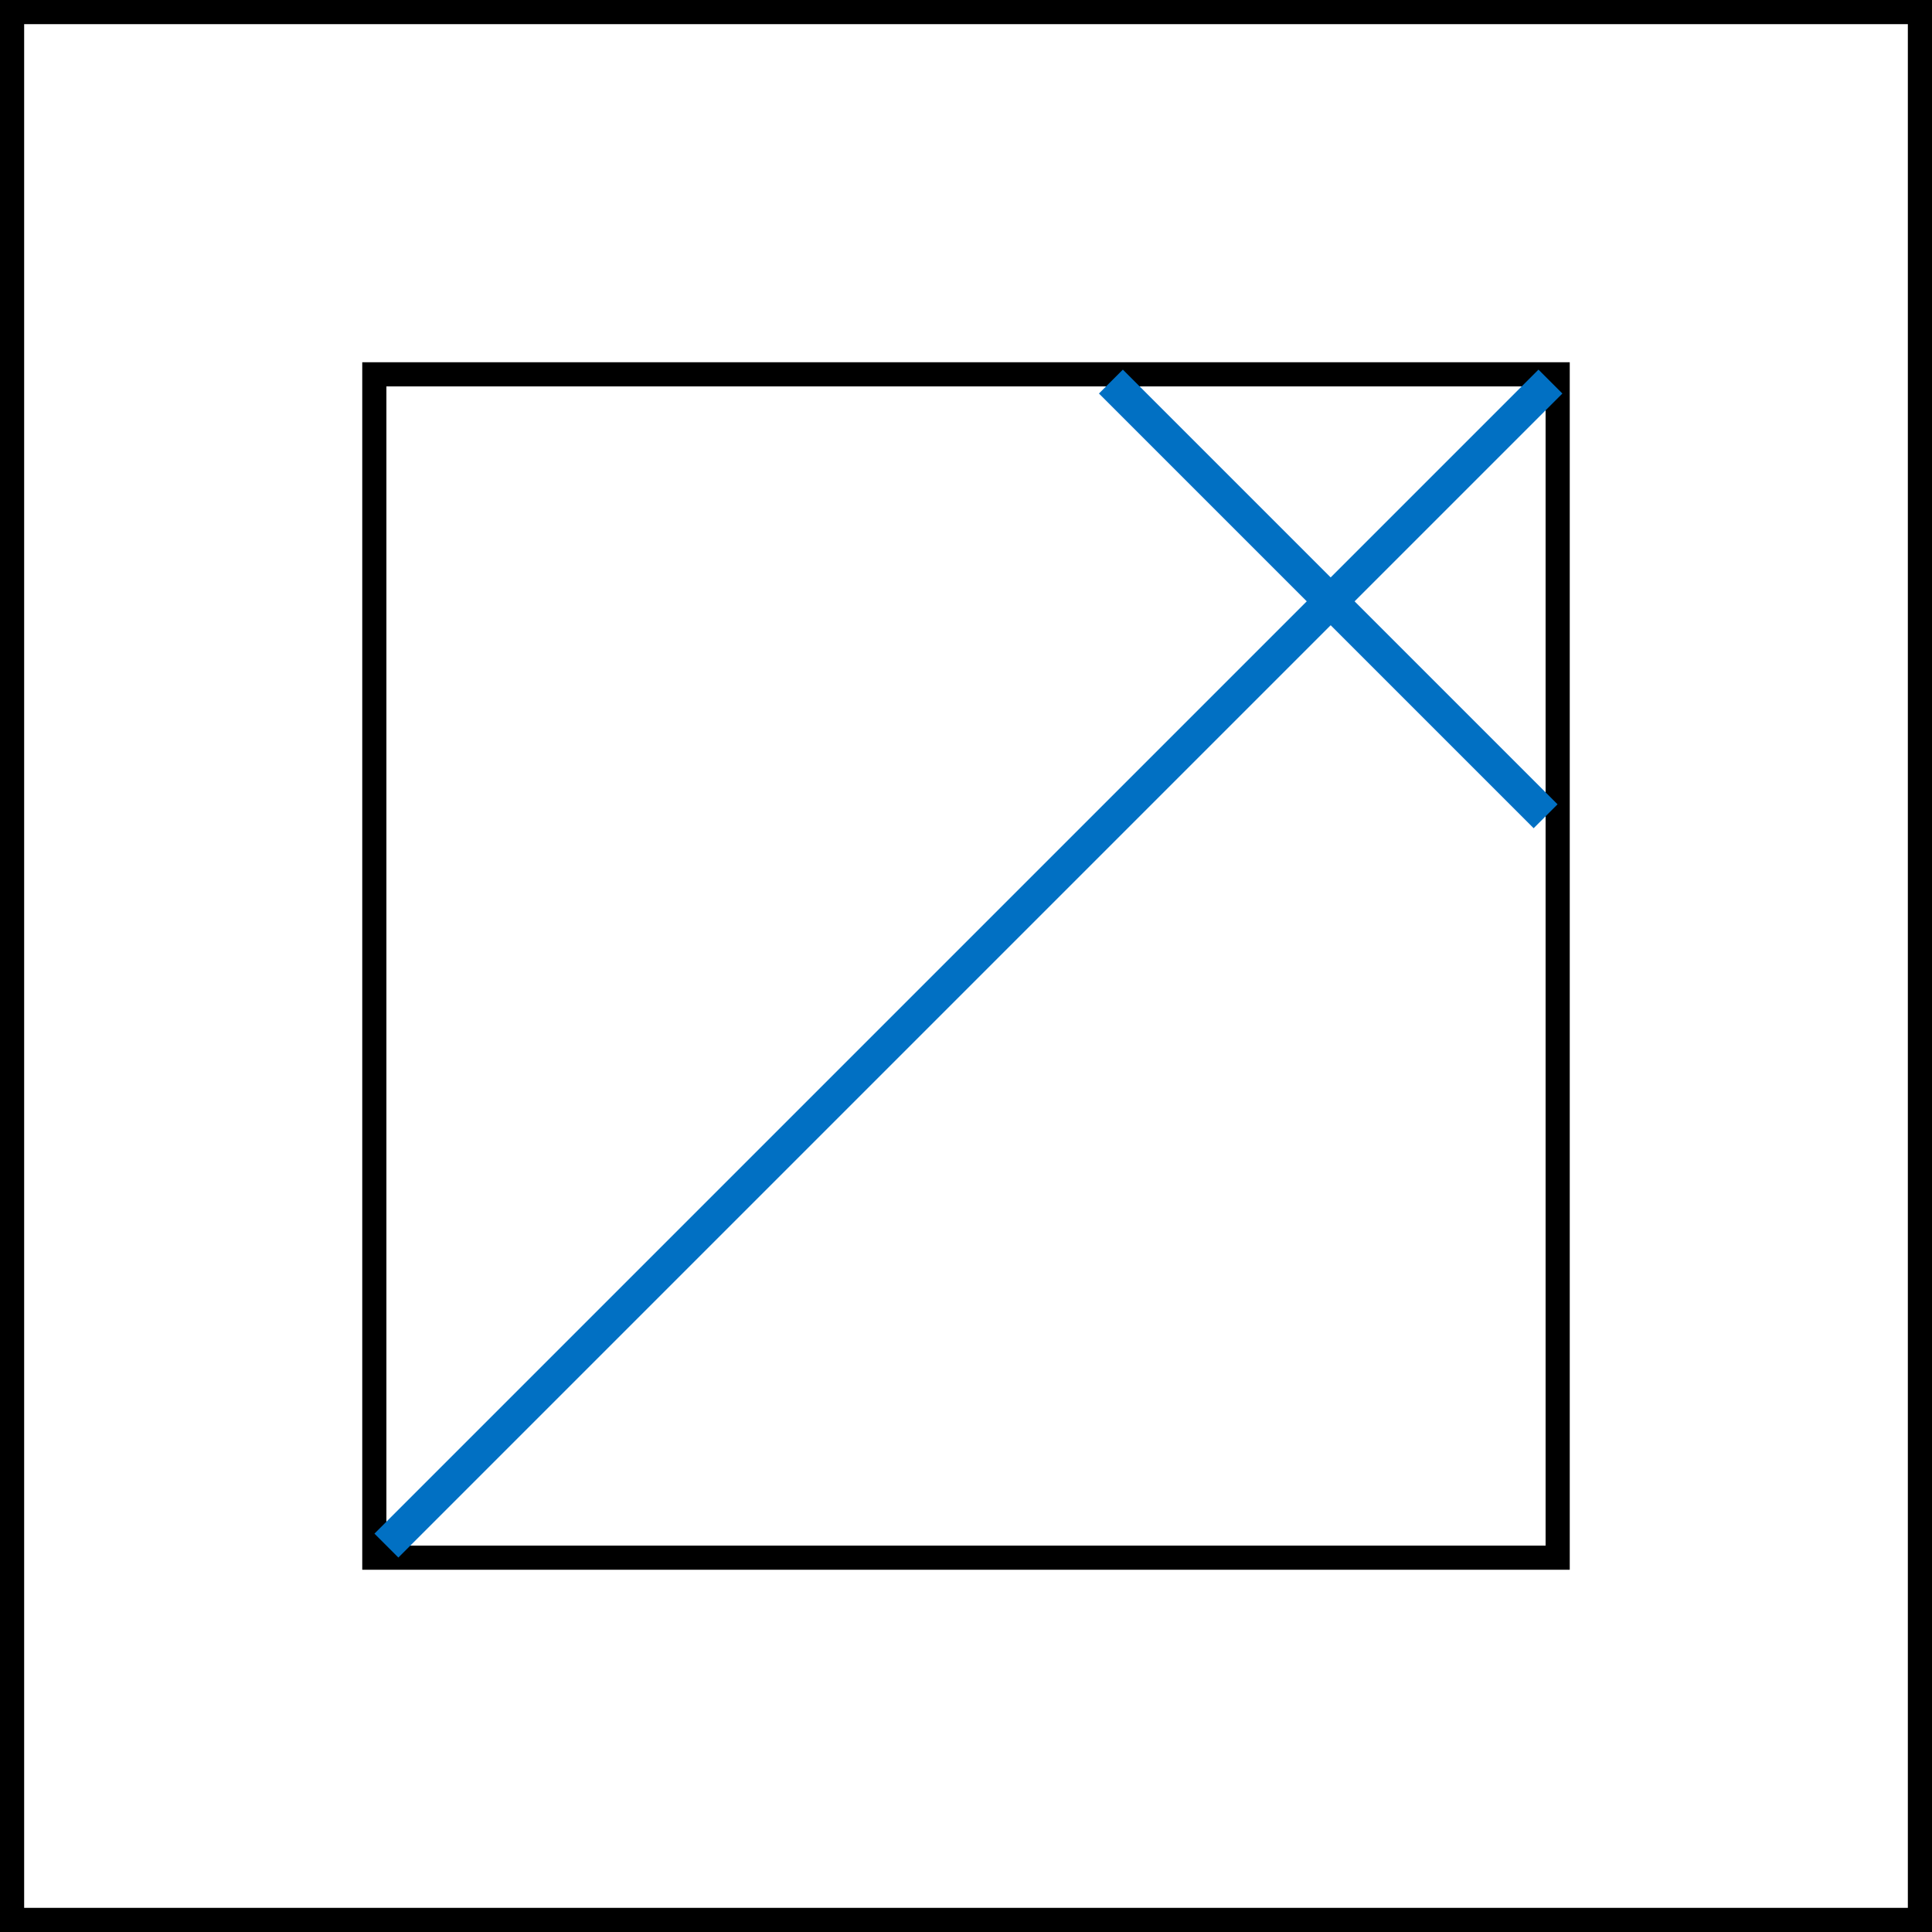 <svg width="400" height="400" viewBox="0 0 400 400" fill="none" xmlns="http://www.w3.org/2000/svg">
<rect x="2.5" y="2.5" width="395" height="395" stroke="black" stroke-width="5"/>
<rect x="77.5" y="77.5" width="245" height="245" stroke="black" stroke-width="5"/>
<path d="M230 79L320 169" stroke="#0170C3" stroke-width="7"/>
<path d="M321 79L80 320" stroke="#0170C3" stroke-width="7"/>
</svg>
